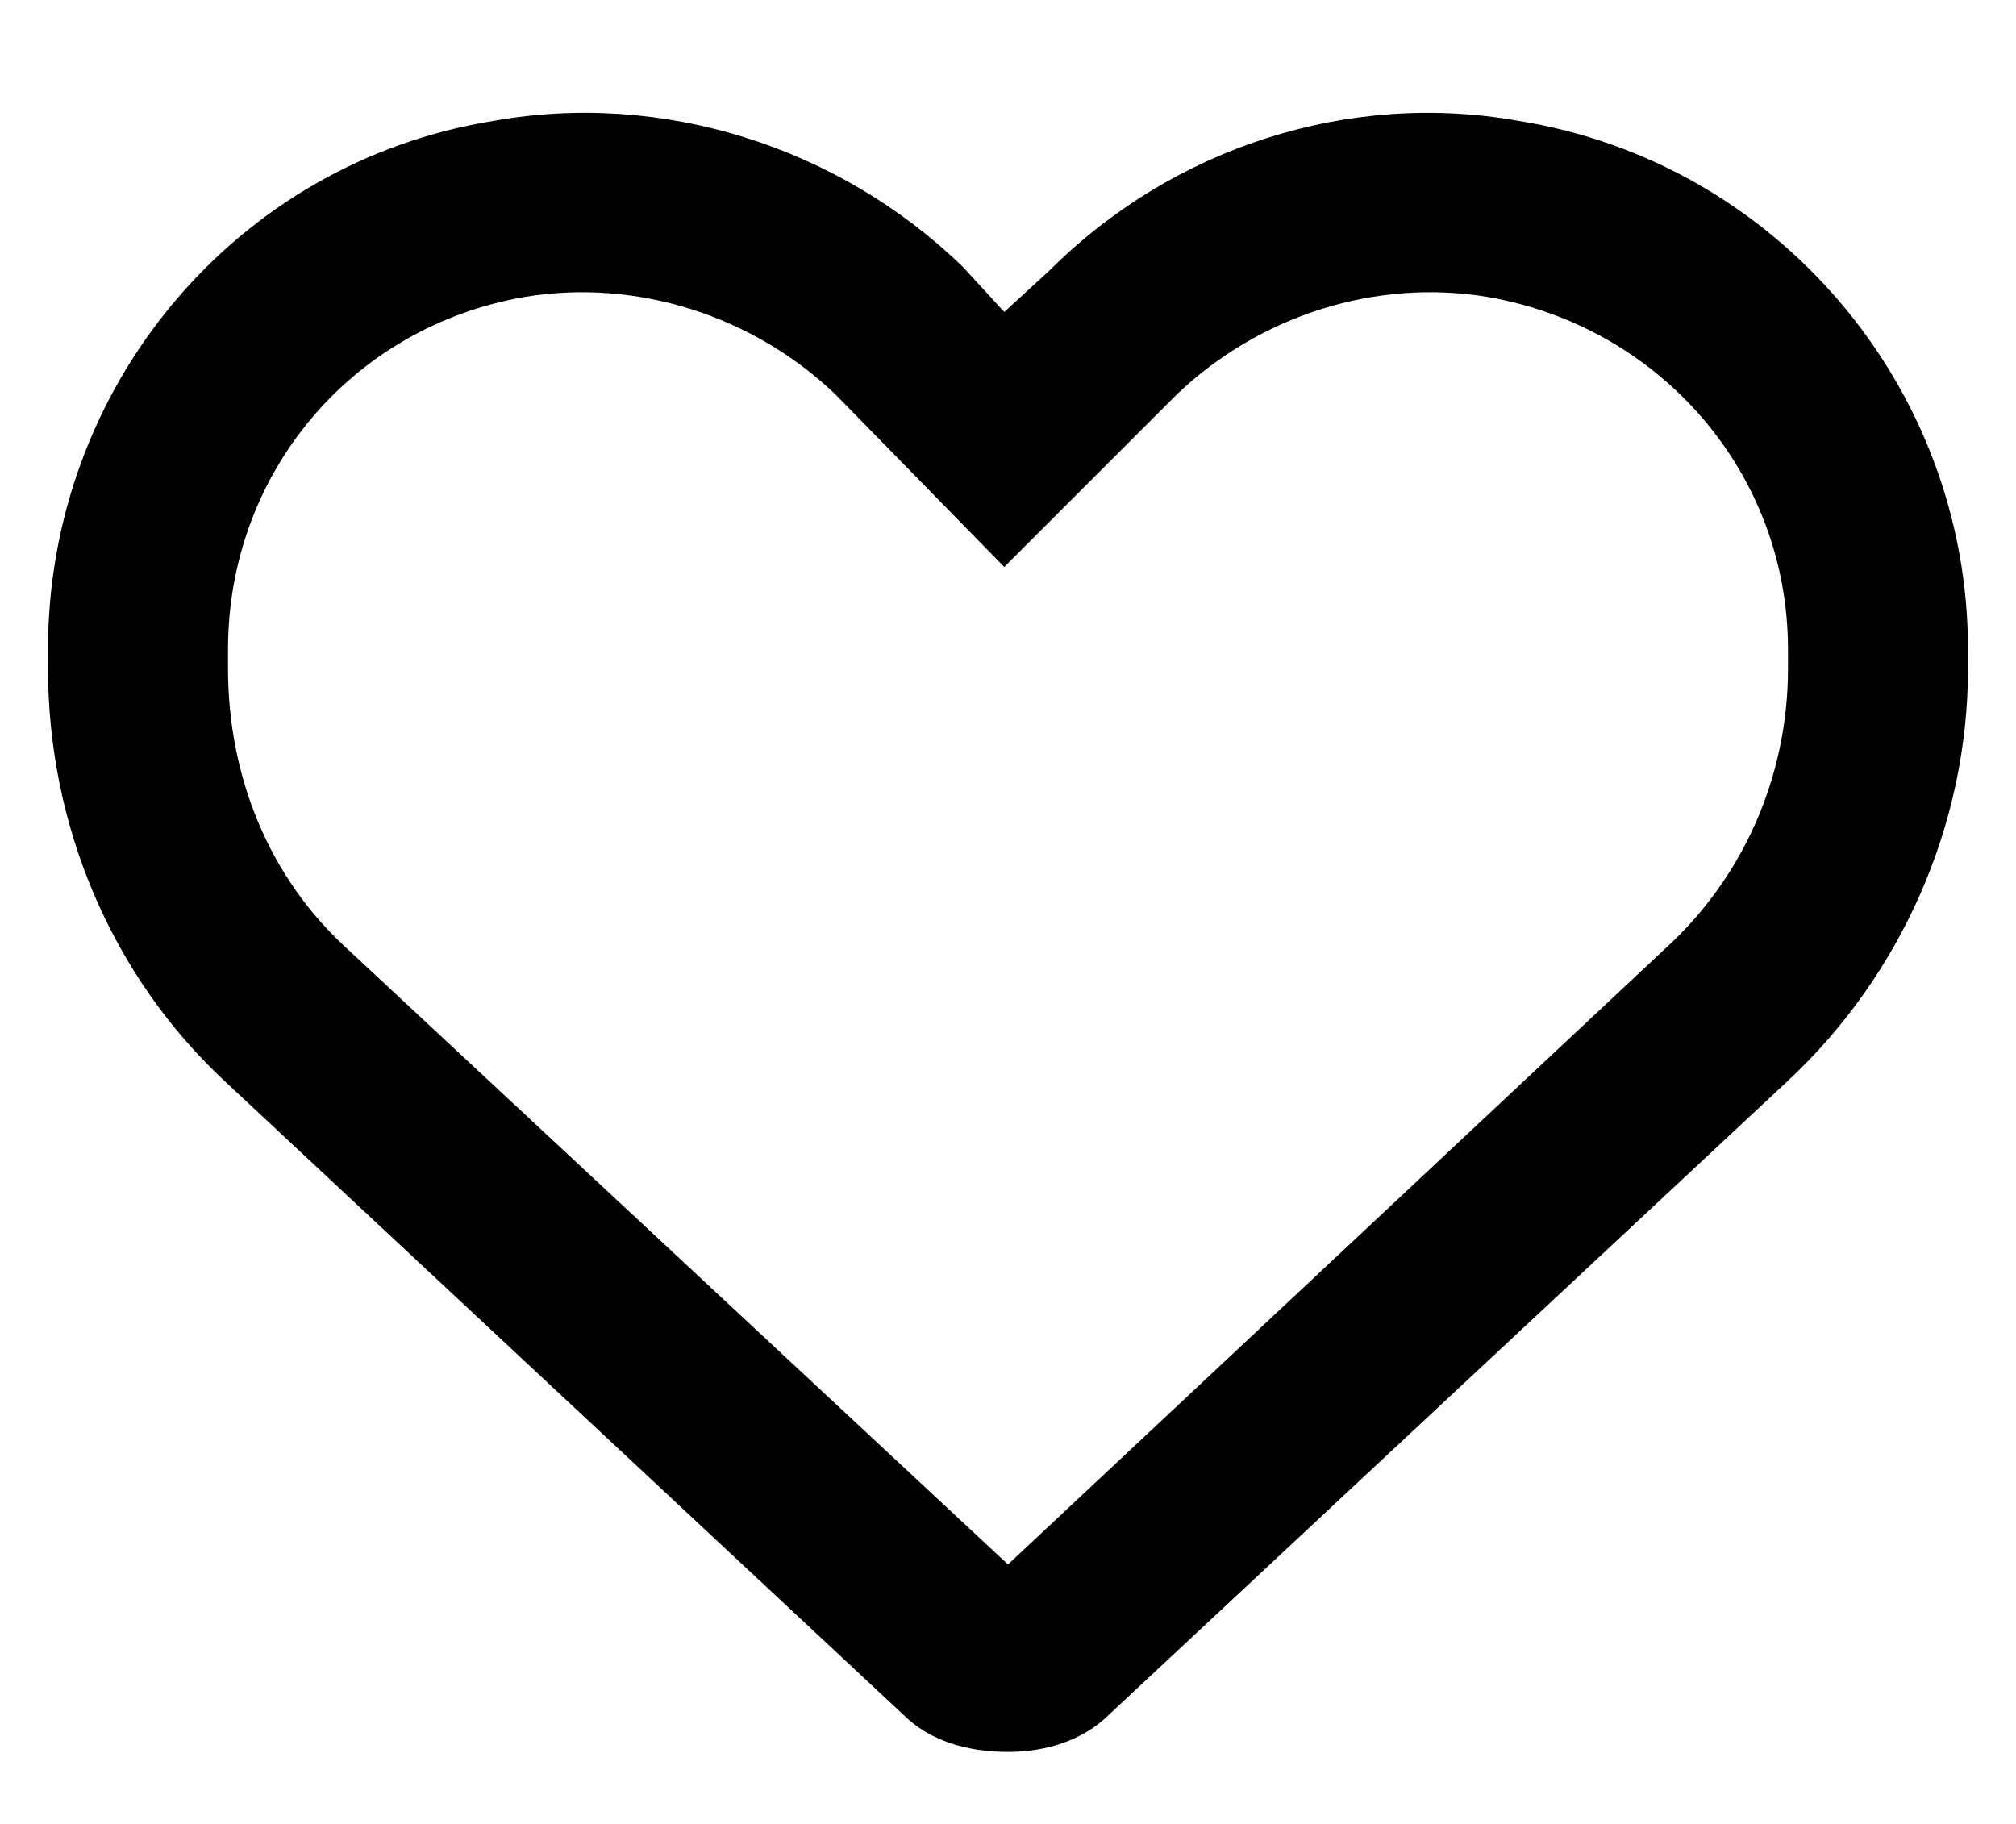 <svg width="21" height="19" viewBox="0 0 21 19" xmlns="http://www.w3.org/2000/svg">
<path d="M10.031 2.781L10.461 3.25L10.93 2.82C12.219 1.531 14.055 0.945 15.812 1.258C18.508 1.688 20.5 4.031 20.5 6.766V6.961C20.5 8.602 19.797 10.164 18.625 11.258L11.555 17.859C11.281 18.133 10.891 18.25 10.5 18.25C10.07 18.25 9.68 18.133 9.406 17.859L2.336 11.258C1.164 10.164 0.5 8.602 0.5 6.961V6.766C0.5 4.031 2.453 1.688 5.148 1.258C6.906 0.945 8.742 1.531 10.031 2.781C10.031 2.82 9.992 2.781 10.031 2.781ZM10.461 5.906L8.703 4.109C7.844 3.289 6.633 2.898 5.461 3.094C3.664 3.406 2.375 4.93 2.375 6.766V6.961C2.375 8.094 2.805 9.148 3.625 9.891L10.5 16.297L17.336 9.891C18.156 9.148 18.625 8.094 18.625 6.961V6.766C18.625 4.93 17.297 3.406 15.5 3.094C14.328 2.898 13.117 3.289 12.258 4.109L10.461 5.906Z"/>
</svg>
